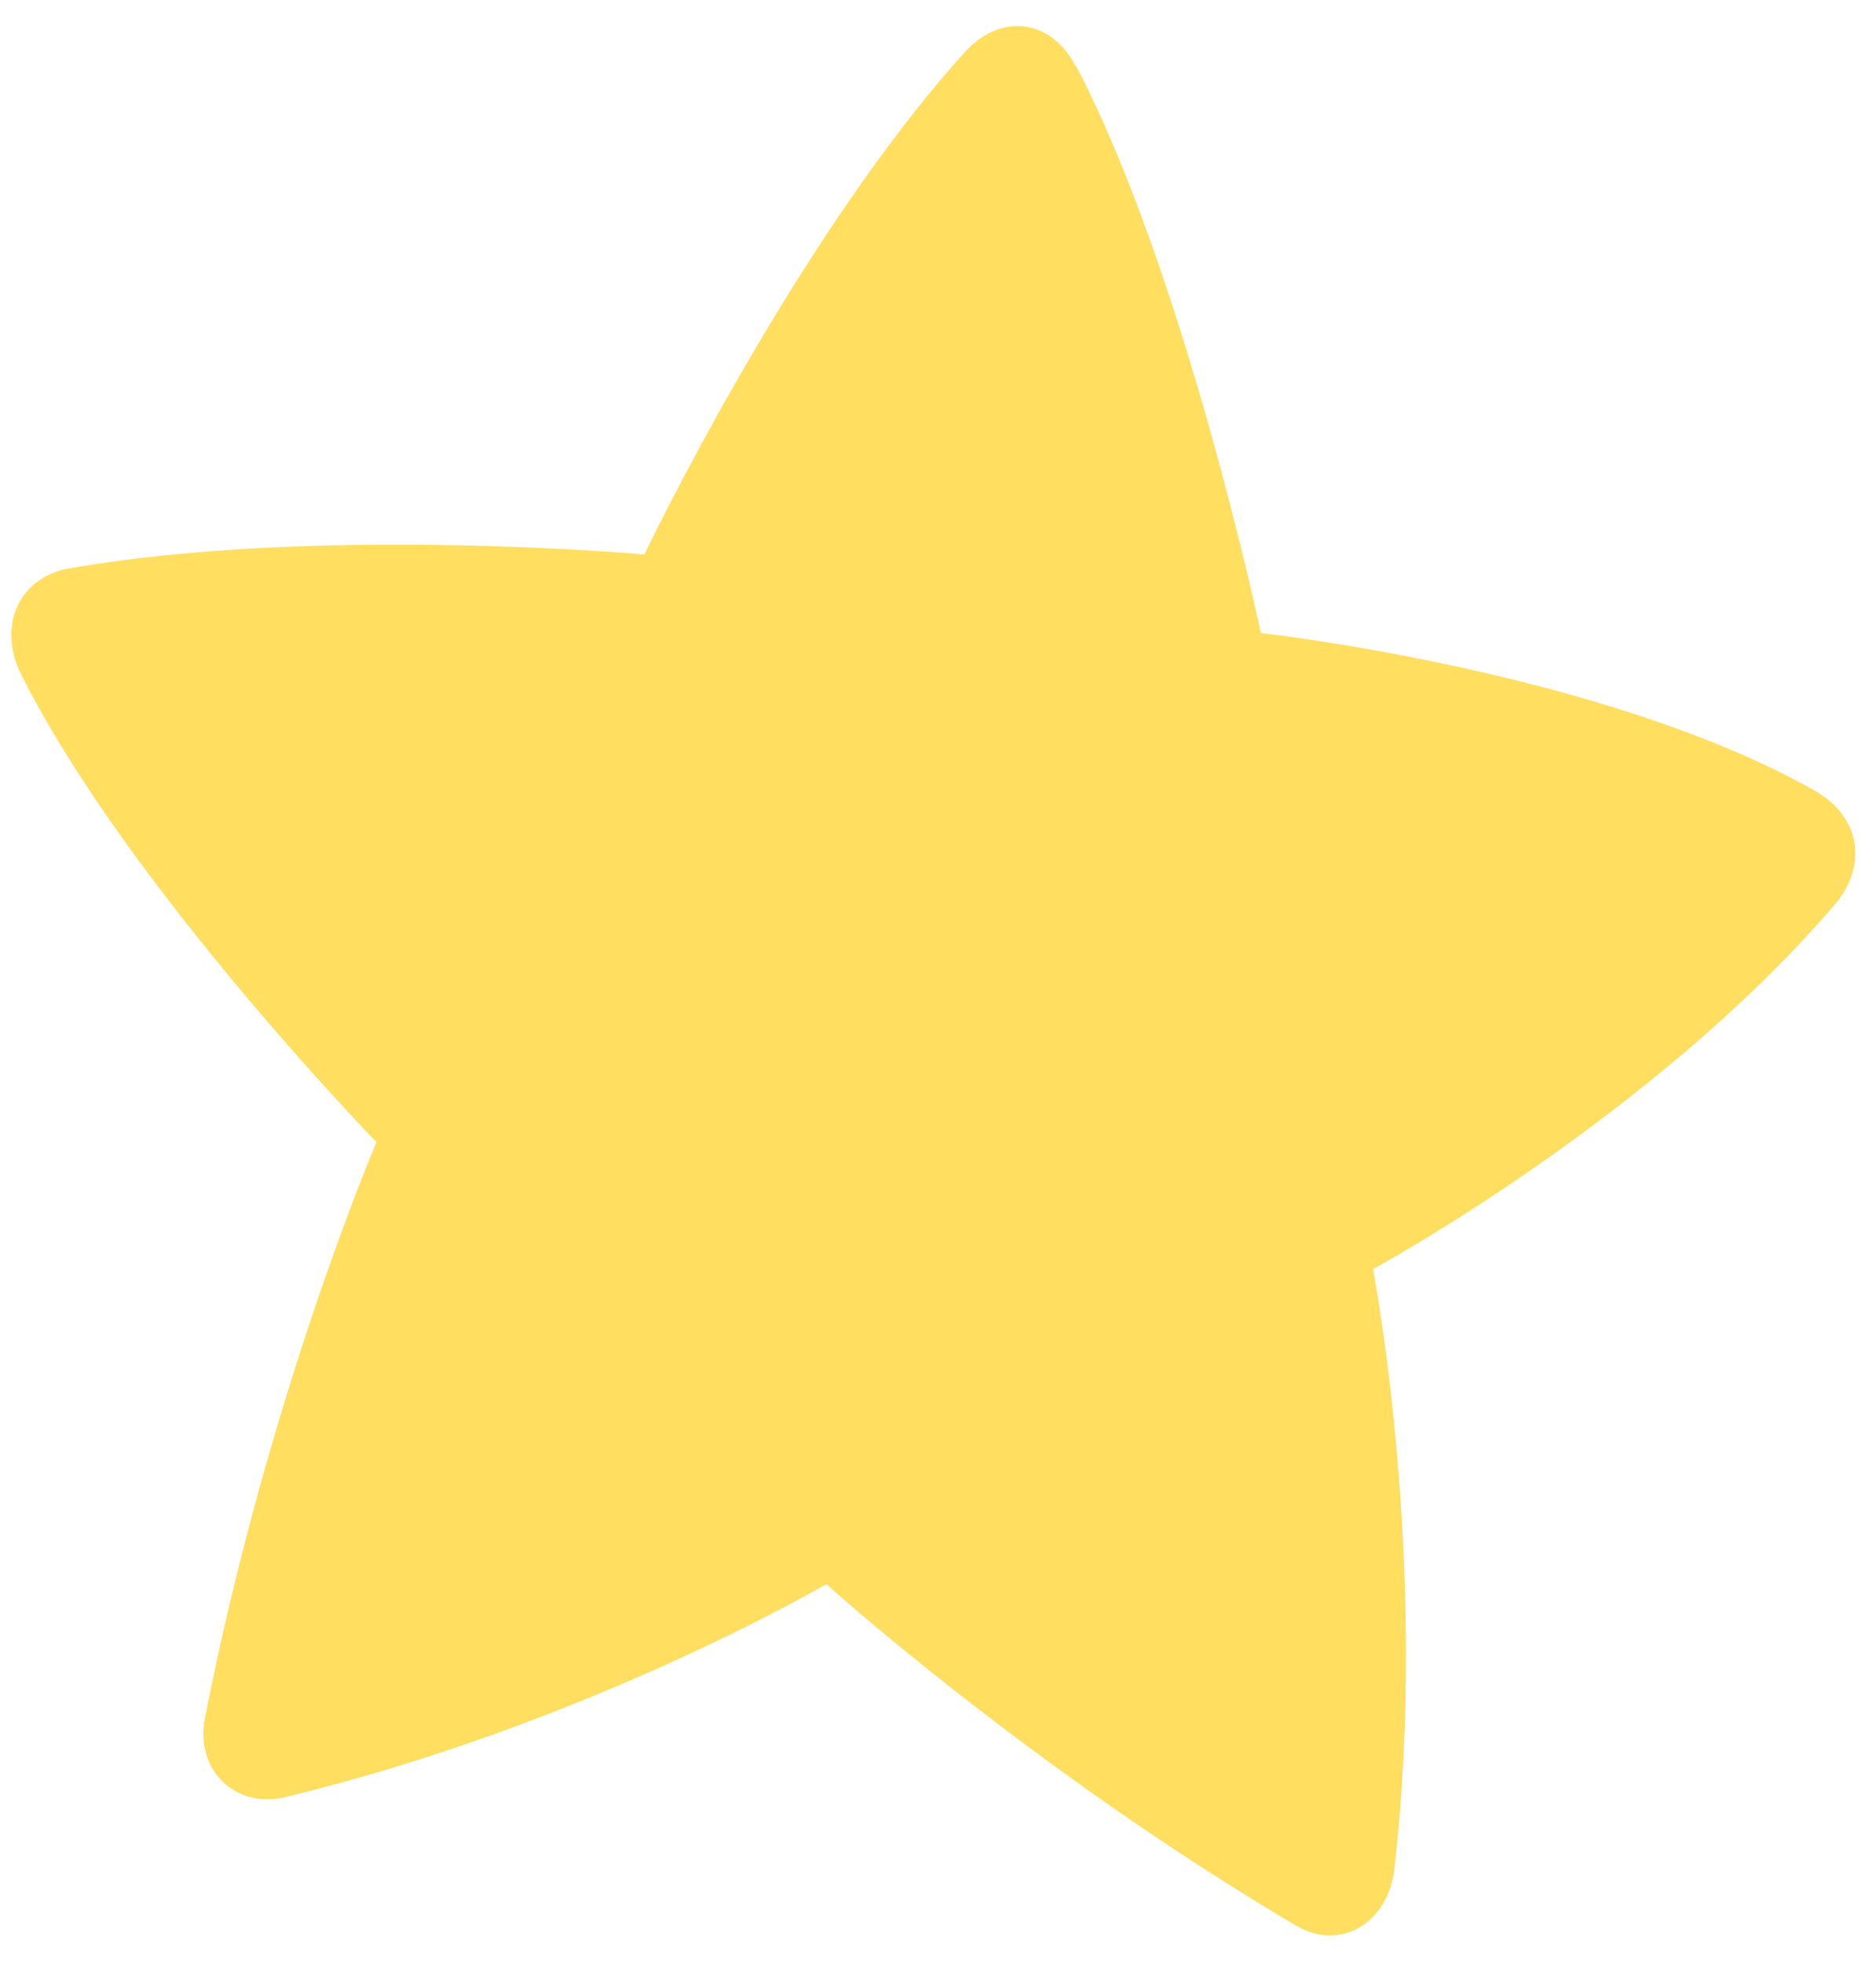 <svg width="43" height="45" viewBox="0 0 43 45" fill="none" xmlns="http://www.w3.org/2000/svg">
<path d="M24.67 1.52C27.17 6.32 28.9 14.51 28.9 14.51C28.9 14.51 36.75 15.38 41.59 18.12C42.62 18.7 42.84 19.81 42.05 20.74C37.85 25.64 31.47 29.09 31.47 29.09C31.47 29.09 32.77 35.77 31.96 42.84C31.82 44.07 30.73 44.74 29.71 44.14C23.63 40.55 18.94 36.31 18.94 36.31C18.94 36.31 13.49 39.51 6.55 41.19C5.4 41.47 4.46 40.58 4.7 39.37C6.15 31.97 8.63 26.18 8.63 26.18C8.63 26.18 2.91 20.3 0.48 15.45C-0.06 14.36 0.42 13.24 1.58 13.03C7.29 12.03 14.77 12.71 14.77 12.71C14.77 12.71 18.2 5.52 22.12 1.19C22.94 0.29 24.09 0.43 24.65 1.51L24.67 1.52Z" fill="#FFDE60"/>
</svg>
